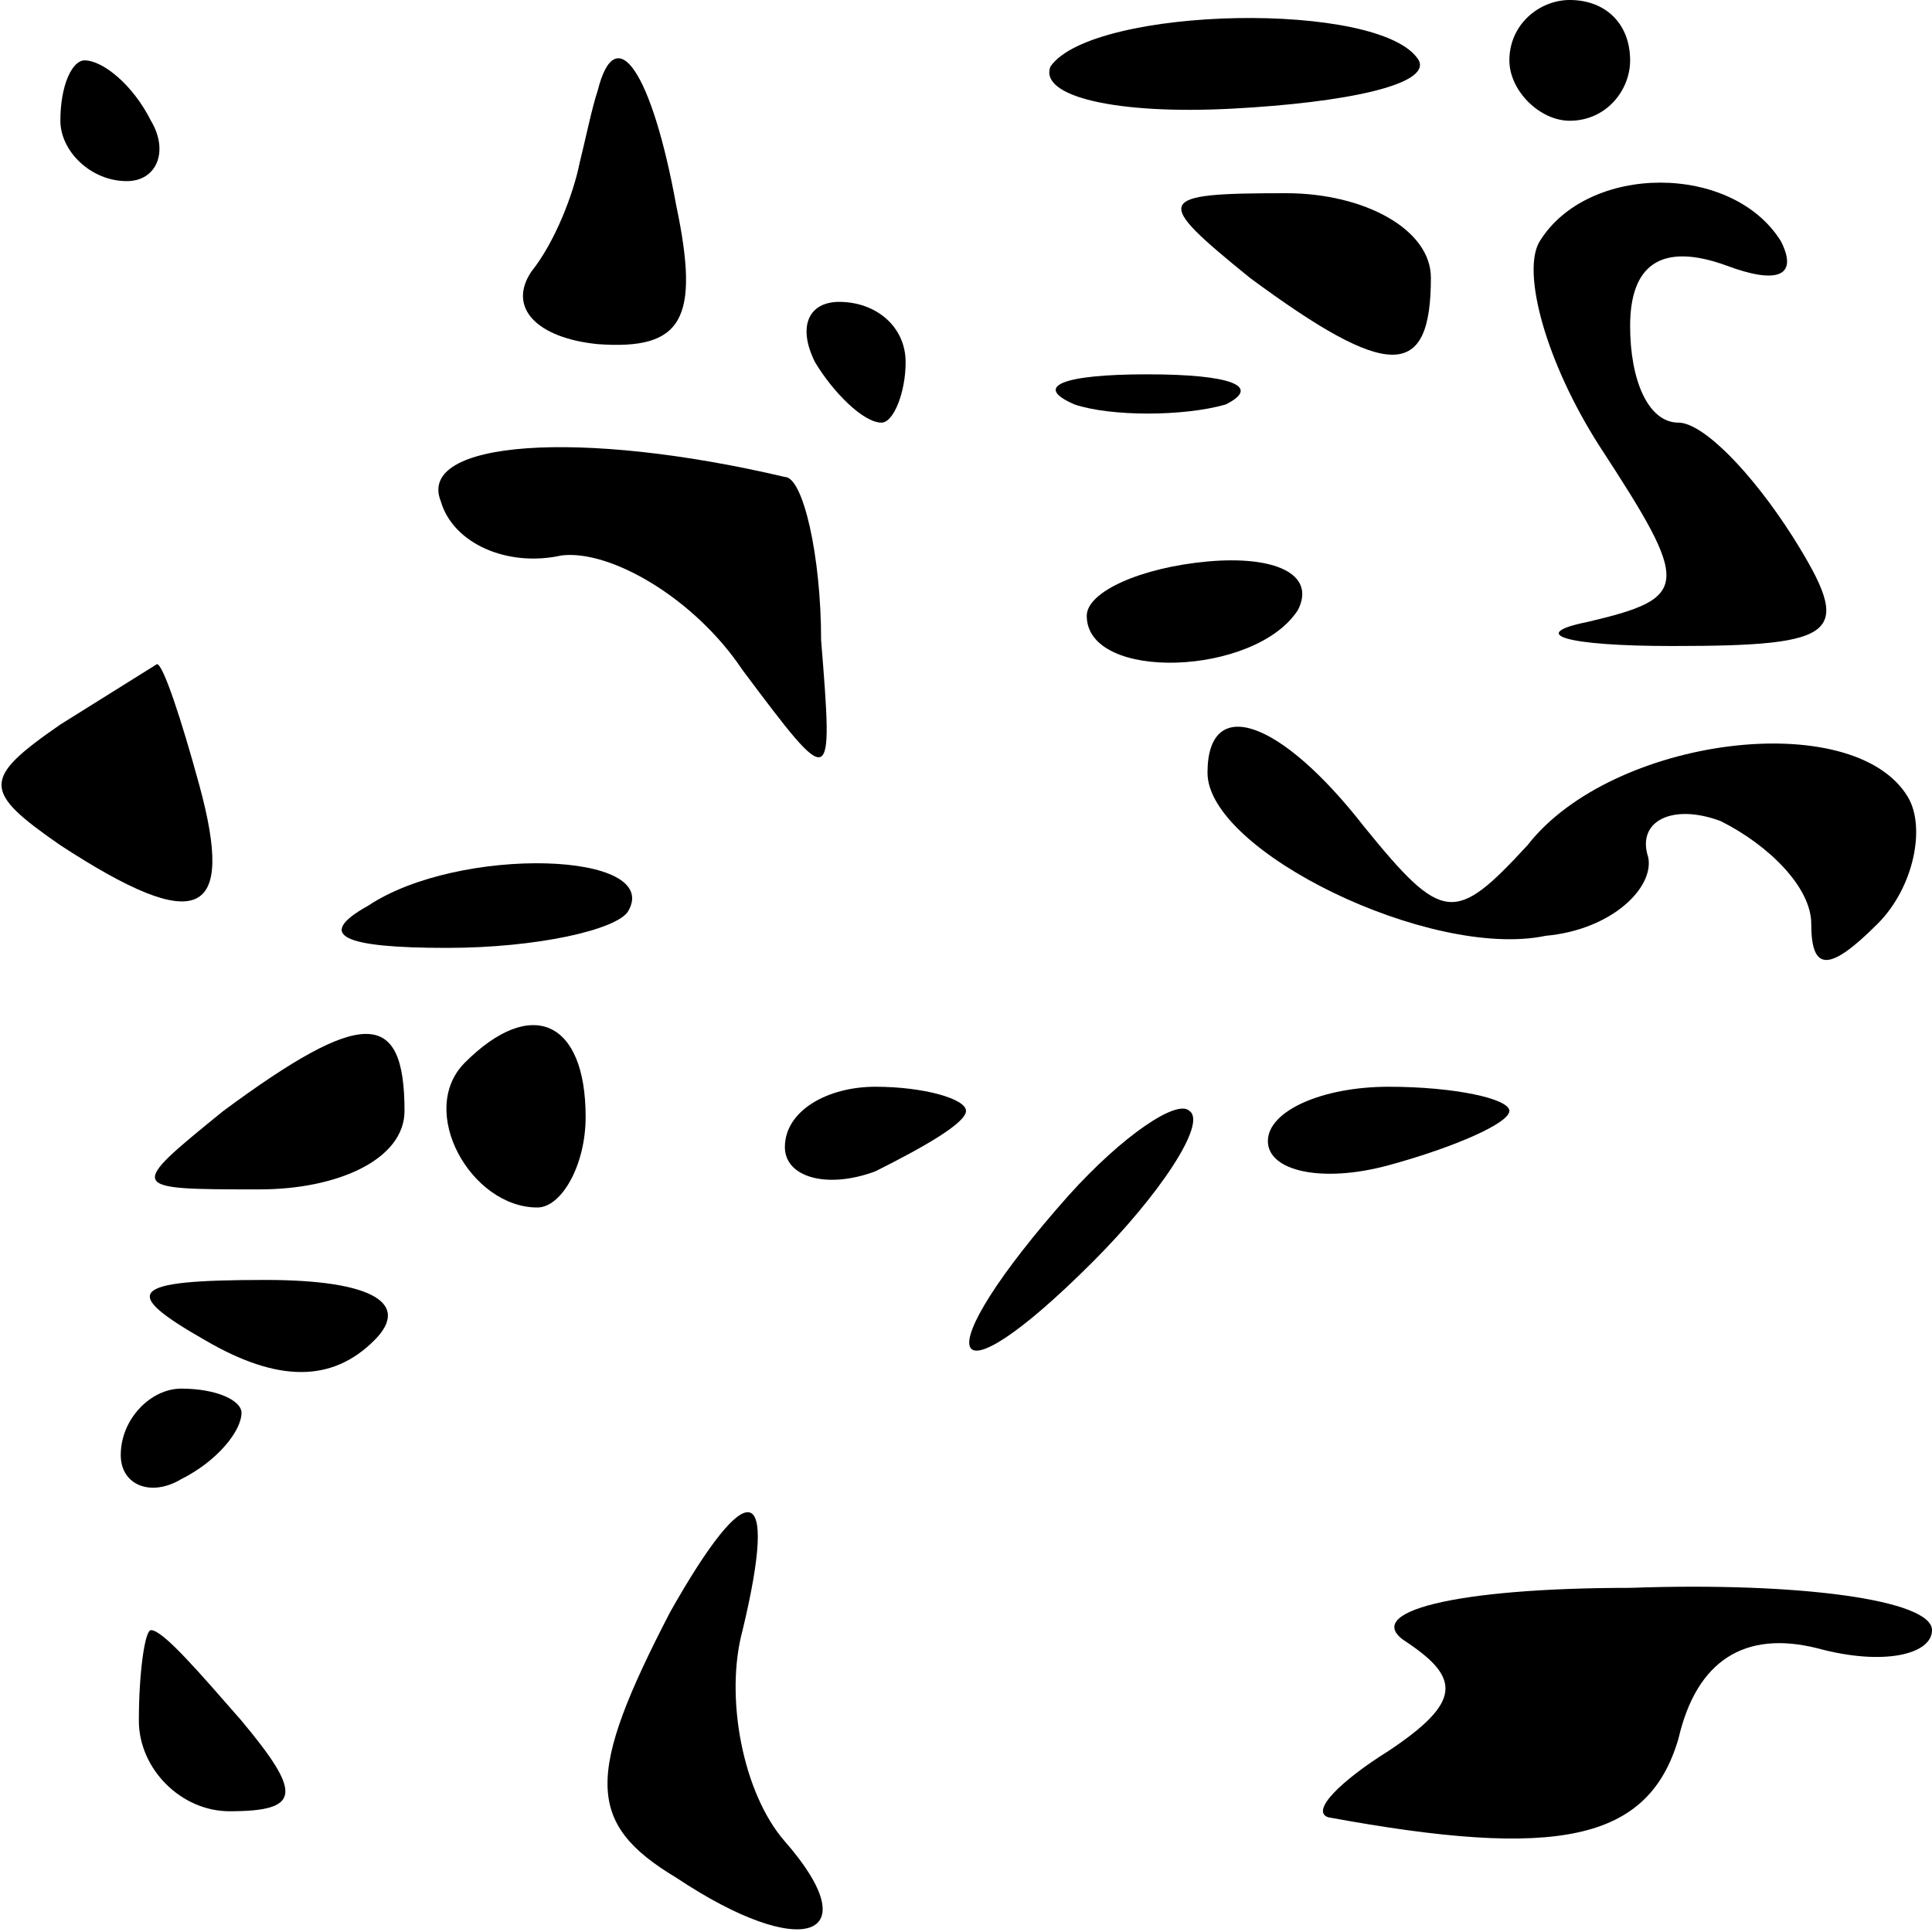 <?xml version="1.0" standalone="no"?>
<!DOCTYPE svg PUBLIC "-//W3C//DTD SVG 20010904//EN"
 "http://www.w3.org/TR/2001/REC-SVG-20010904/DTD/svg10.dtd">
<svg version="1.0" xmlns="http://www.w3.org/2000/svg"
 width="32pt" height="32pt" viewBox="0 0 32 32"
 preserveAspectRatio="xMidYMid meet">
<g transform="translate(0,32) scale(0.1,-0.1)"
fill="#000000" stroke="none">
<path fill="#000000" stroke="none" d="M174 309 c-2 -5 11 -8 30 -7 19 1 33 4
31 8 -6 10 -54 9 -61 -1z"/>
<path fill="#000000" stroke="none" d="M250 310 c0 -5 5 -10 10 -10 6 0 10 5
10 10 0 6 -4 10 -10 10 -5 0 -10 -4 -10 -10z"/>
<path fill="#000000" stroke="none" d="M10 300 c0 -5 5 -10 11 -10 5 0 7 5 4
10 -3 6 -8 10 -11 10 -2 0 -4 -4 -4 -10z"/>
<path fill="#000000" stroke="none" d="M99 305 c-1 -3 -2 -8 -3 -12 -1 -5 -4
-13 -8 -18 -4 -6 1 -11 11 -12 14 -1 17 4 13 23 -4 22 -10 31 -13 19z"/>
<path fill="#000000" stroke="none" d="M207 274 c23 -17 30 -17 30 0 0 8 -11
14 -24 14 -22 0 -22 -1 -6 -14z"/>
<path fill="#000000" stroke="none" d="M255 280 c-3 -5 1 -20 10 -34 15 -23
15 -25 -2 -29 -10 -2 -4 -4 14 -4 28 0 30 2 20 18 -7 11 -15 19 -19 19 -5 0
-8 7 -8 16 0 10 5 14 16 10 8 -3 12 -2 9 4 -8 13 -32 13 -40 0z"/>
<path fill="#000000" stroke="none" d="M135 260 c3 -5 8 -10 11 -10 2 0 4 5 4
10 0 6 -5 10 -11 10 -5 0 -7 -4 -4 -10z"/>
<path fill="#000000" stroke="none" d="M178 253 c6 -2 18 -2 25 0 6 3 1 5 -13
5 -14 0 -19 -2 -12 -5z"/>
<path fill="#000000" stroke="none" d="M73 237 c2 -7 11 -11 20 -9 8 1 22 -7
30 -19 15 -20 15 -20 13 5 0 14 -3 27 -6 27 -34 8 -61 6 -57 -4z"/>
<path fill="#000000" stroke="none" d="M180 218 c0 -11 28 -10 35 1 3 6 -4 9
-15 8 -11 -1 -20 -5 -20 -9z"/>
<path fill="#000000" stroke="none" d="M10 200 c-13 -9 -13 -11 0 -20 23 -15
29 -12 23 10 -3 11 -6 20 -7 20 0 0 -8 -5 -16 -10z"/>
<path fill="#000000" stroke="none" d="M200 192 c0 -13 37 -31 56 -27 11 1 18
8 17 13 -2 6 4 9 12 6 8 -4 15 -11 15 -17 0 -8 3 -8 11 0 6 6 8 16 5 21 -9 15
-49 10 -63 -8 -12 -13 -14 -13 -27 3 -14 18 -26 22 -26 9z"/>
<path fill="#000000" stroke="none" d="M61 170 c-9 -5 -4 -7 13 -7 15 0 28 3
30 6 6 10 -28 11 -43 1z"/>
<path fill="#000000" stroke="none" d="M37 136 c-16 -13 -16 -13 6 -13 13 0
24 5 24 13 0 17 -7 17 -30 0z"/>
<path fill="#000000" stroke="none" d="M77 144 c-8 -8 1 -24 12 -24 4 0 8 7 8
15 0 16 -9 20 -20 9z"/>
<path fill="#000000" stroke="none" d="M130 130 c0 -5 7 -7 15 -4 8 4 15 8 15
10 0 2 -7 4 -15 4 -8 0 -15 -4 -15 -10z"/>
<path fill="#000000" stroke="none" d="M177 122 c-24 -27 -21 -36 4 -11 11 11
19 23 16 25 -2 2 -11 -4 -20 -14z"/>
<path fill="#000000" stroke="none" d="M210 131 c0 -5 9 -7 20 -4 11 3 20 7
20 9 0 2 -9 4 -20 4 -11 0 -20 -4 -20 -9z"/>
<path fill="#000000" stroke="none" d="M34 98 c12 -7 21 -7 28 0 6 6 0 10 -18
10 -23 0 -24 -2 -10 -10z"/>
<path fill="#000000" stroke="none" d="M20 79 c0 -5 5 -7 10 -4 6 3 10 8 10
11 0 2 -4 4 -10 4 -5 0 -10 -5 -10 -11z"/>
<path fill="#000000" stroke="none" d="M111 53 c-14 -27 -14 -35 1 -44 21 -14
32 -10 18 6 -7 8 -10 24 -7 35 6 25 1 26 -12 3z"/>
<path fill="#000000" stroke="none" d="M233 48 c9 -6 9 -10 -3 -18 -8 -5 -13
-10 -10 -11 38 -7 53 -4 58 13 3 13 11 18 23 15 11 -3 19 -1 19 3 0 5 -22 8
-50 7 -29 0 -45 -4 -37 -9z"/>
<path fill="#000000" stroke="none" d="M23 35 c0 -8 7 -15 15 -15 12 0 12 3 2
15 -7 8 -13 15 -15 15 -1 0 -2 -7 -2 -15z"/>
</g>
</svg>
